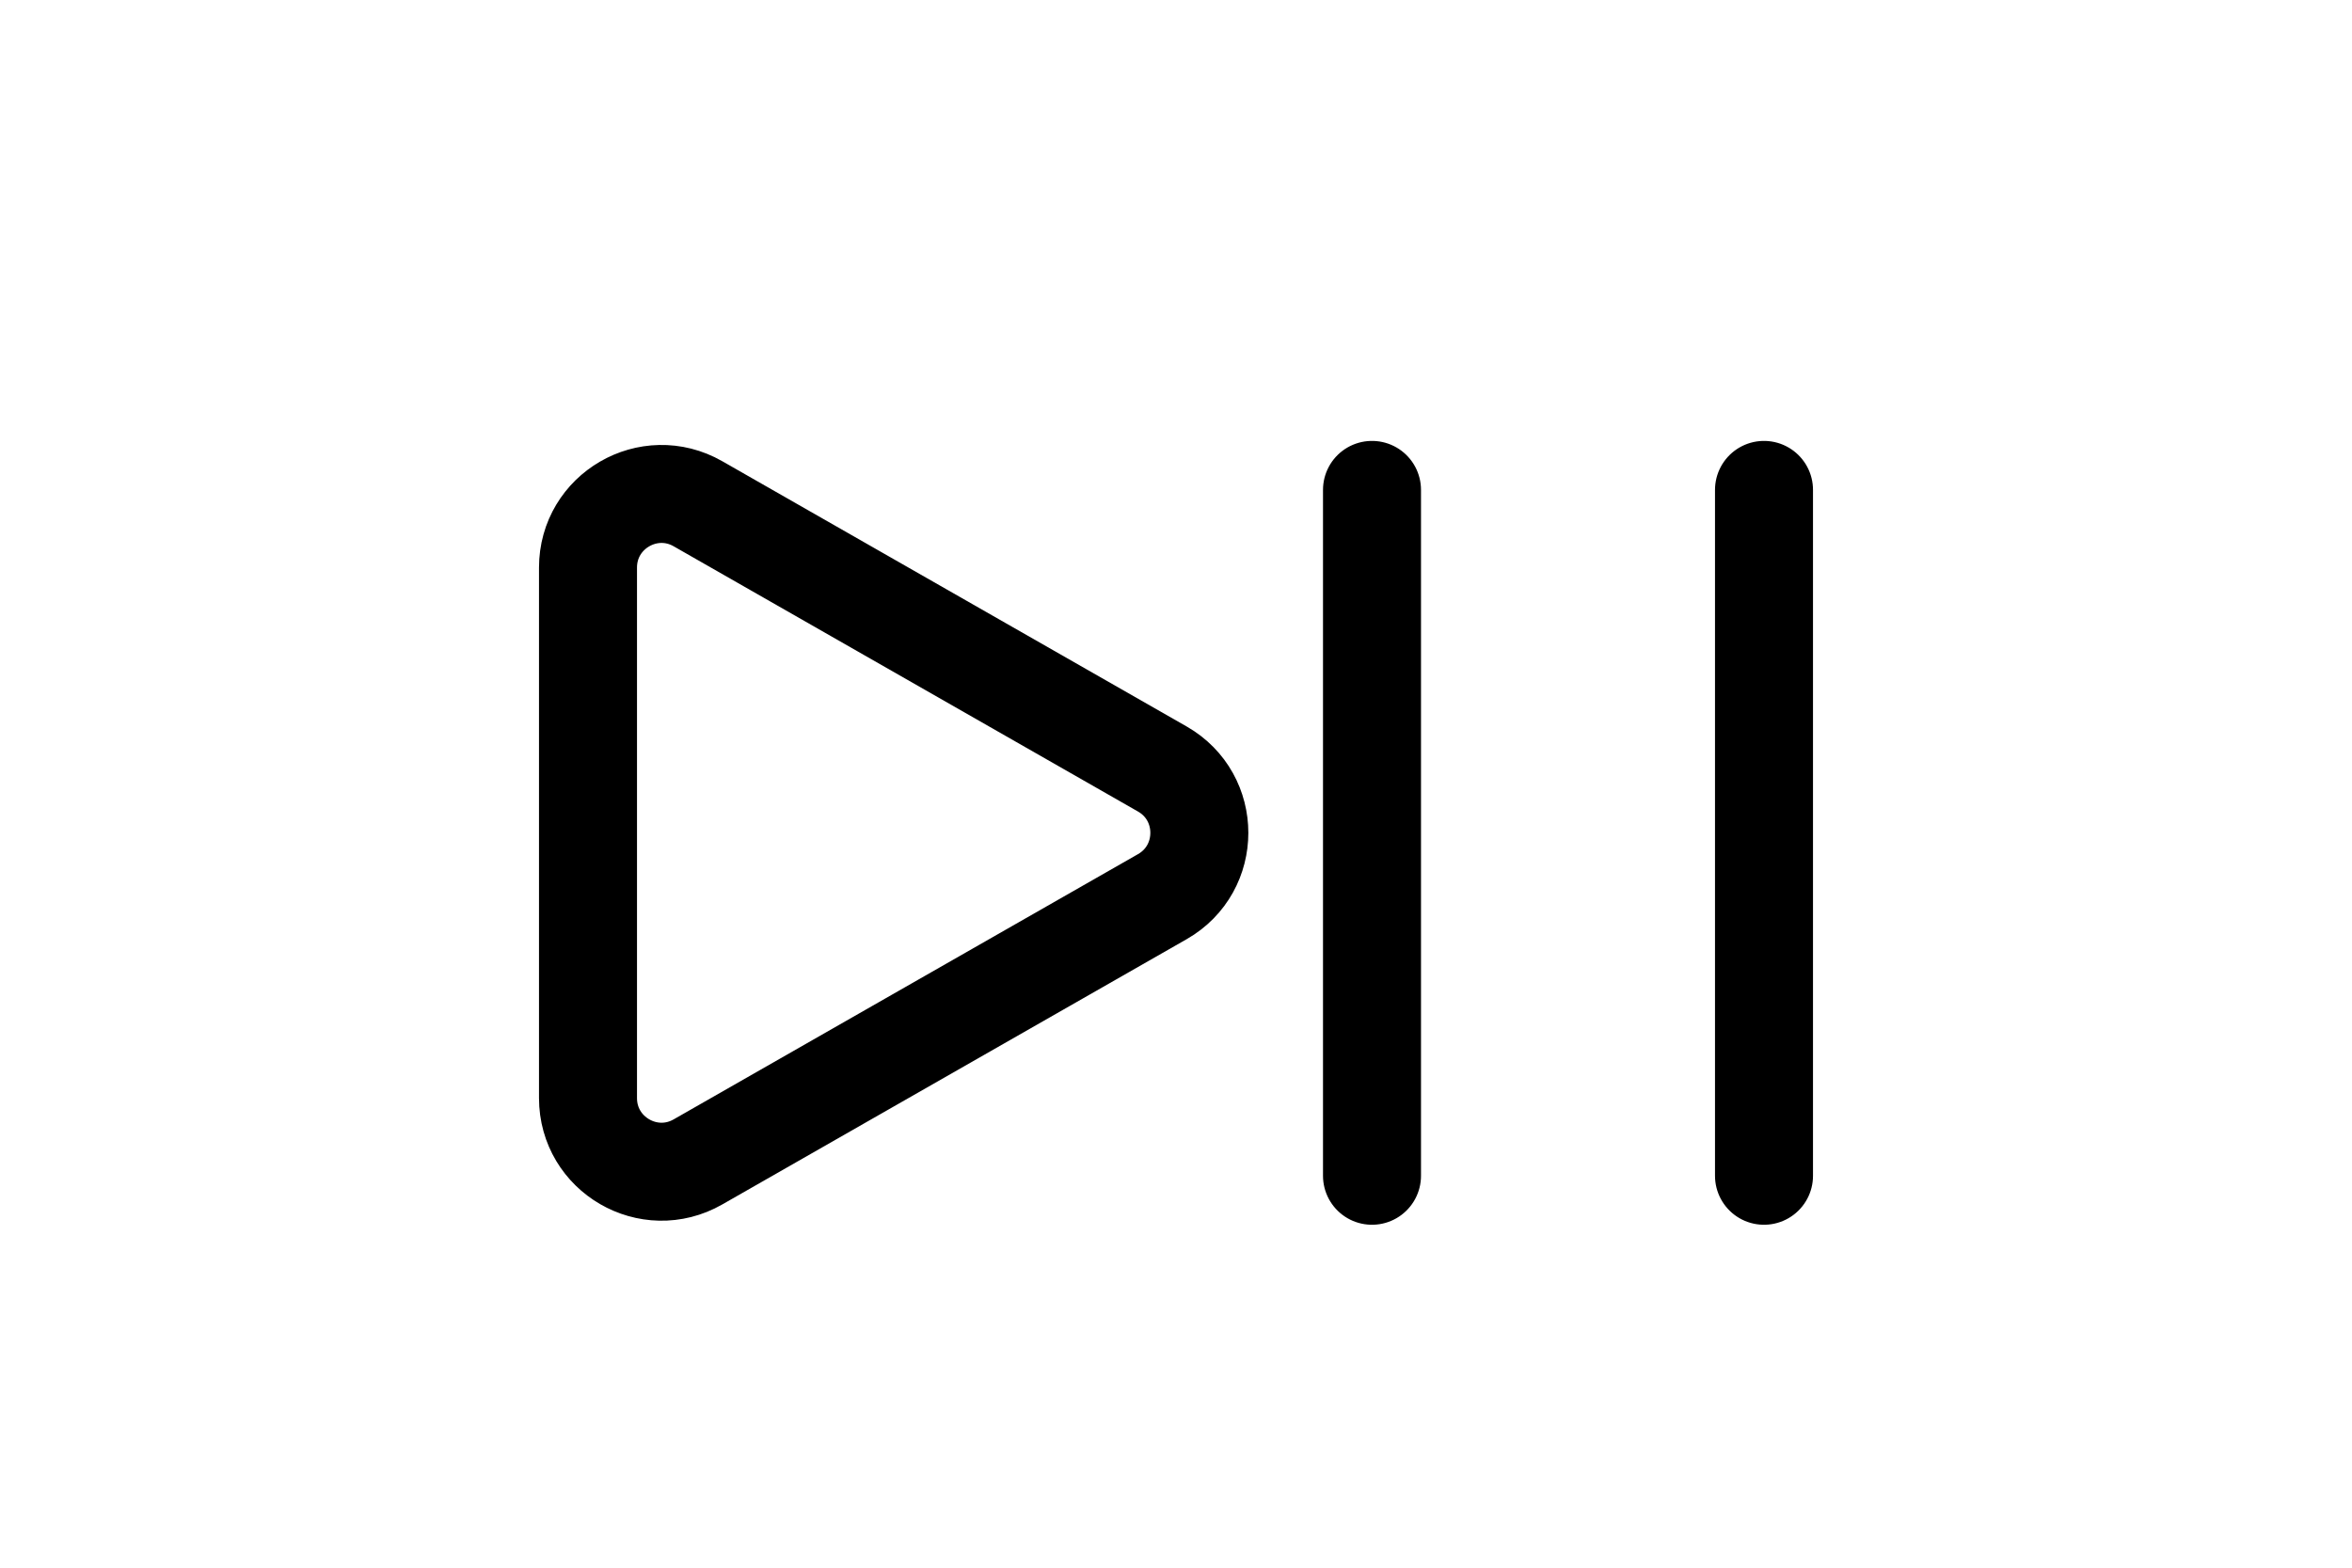<svg height="1em" viewBox="0 0 24 24" fill="none" xmlns="http://www.w3.org/2000/svg">
<path d="M21 7.5L21 18M15 7.5V18M3 16.811V8.689C3 7.825 3.933 7.283 4.683 7.712L11.791 11.773C12.546 12.205 12.546 13.295 11.791 13.727L4.683 17.788C3.933 18.217 3 17.675 3 16.811Z" stroke="currentColor" stroke-width="1.5" stroke-linecap="round" stroke-linejoin="round"/>
</svg>
